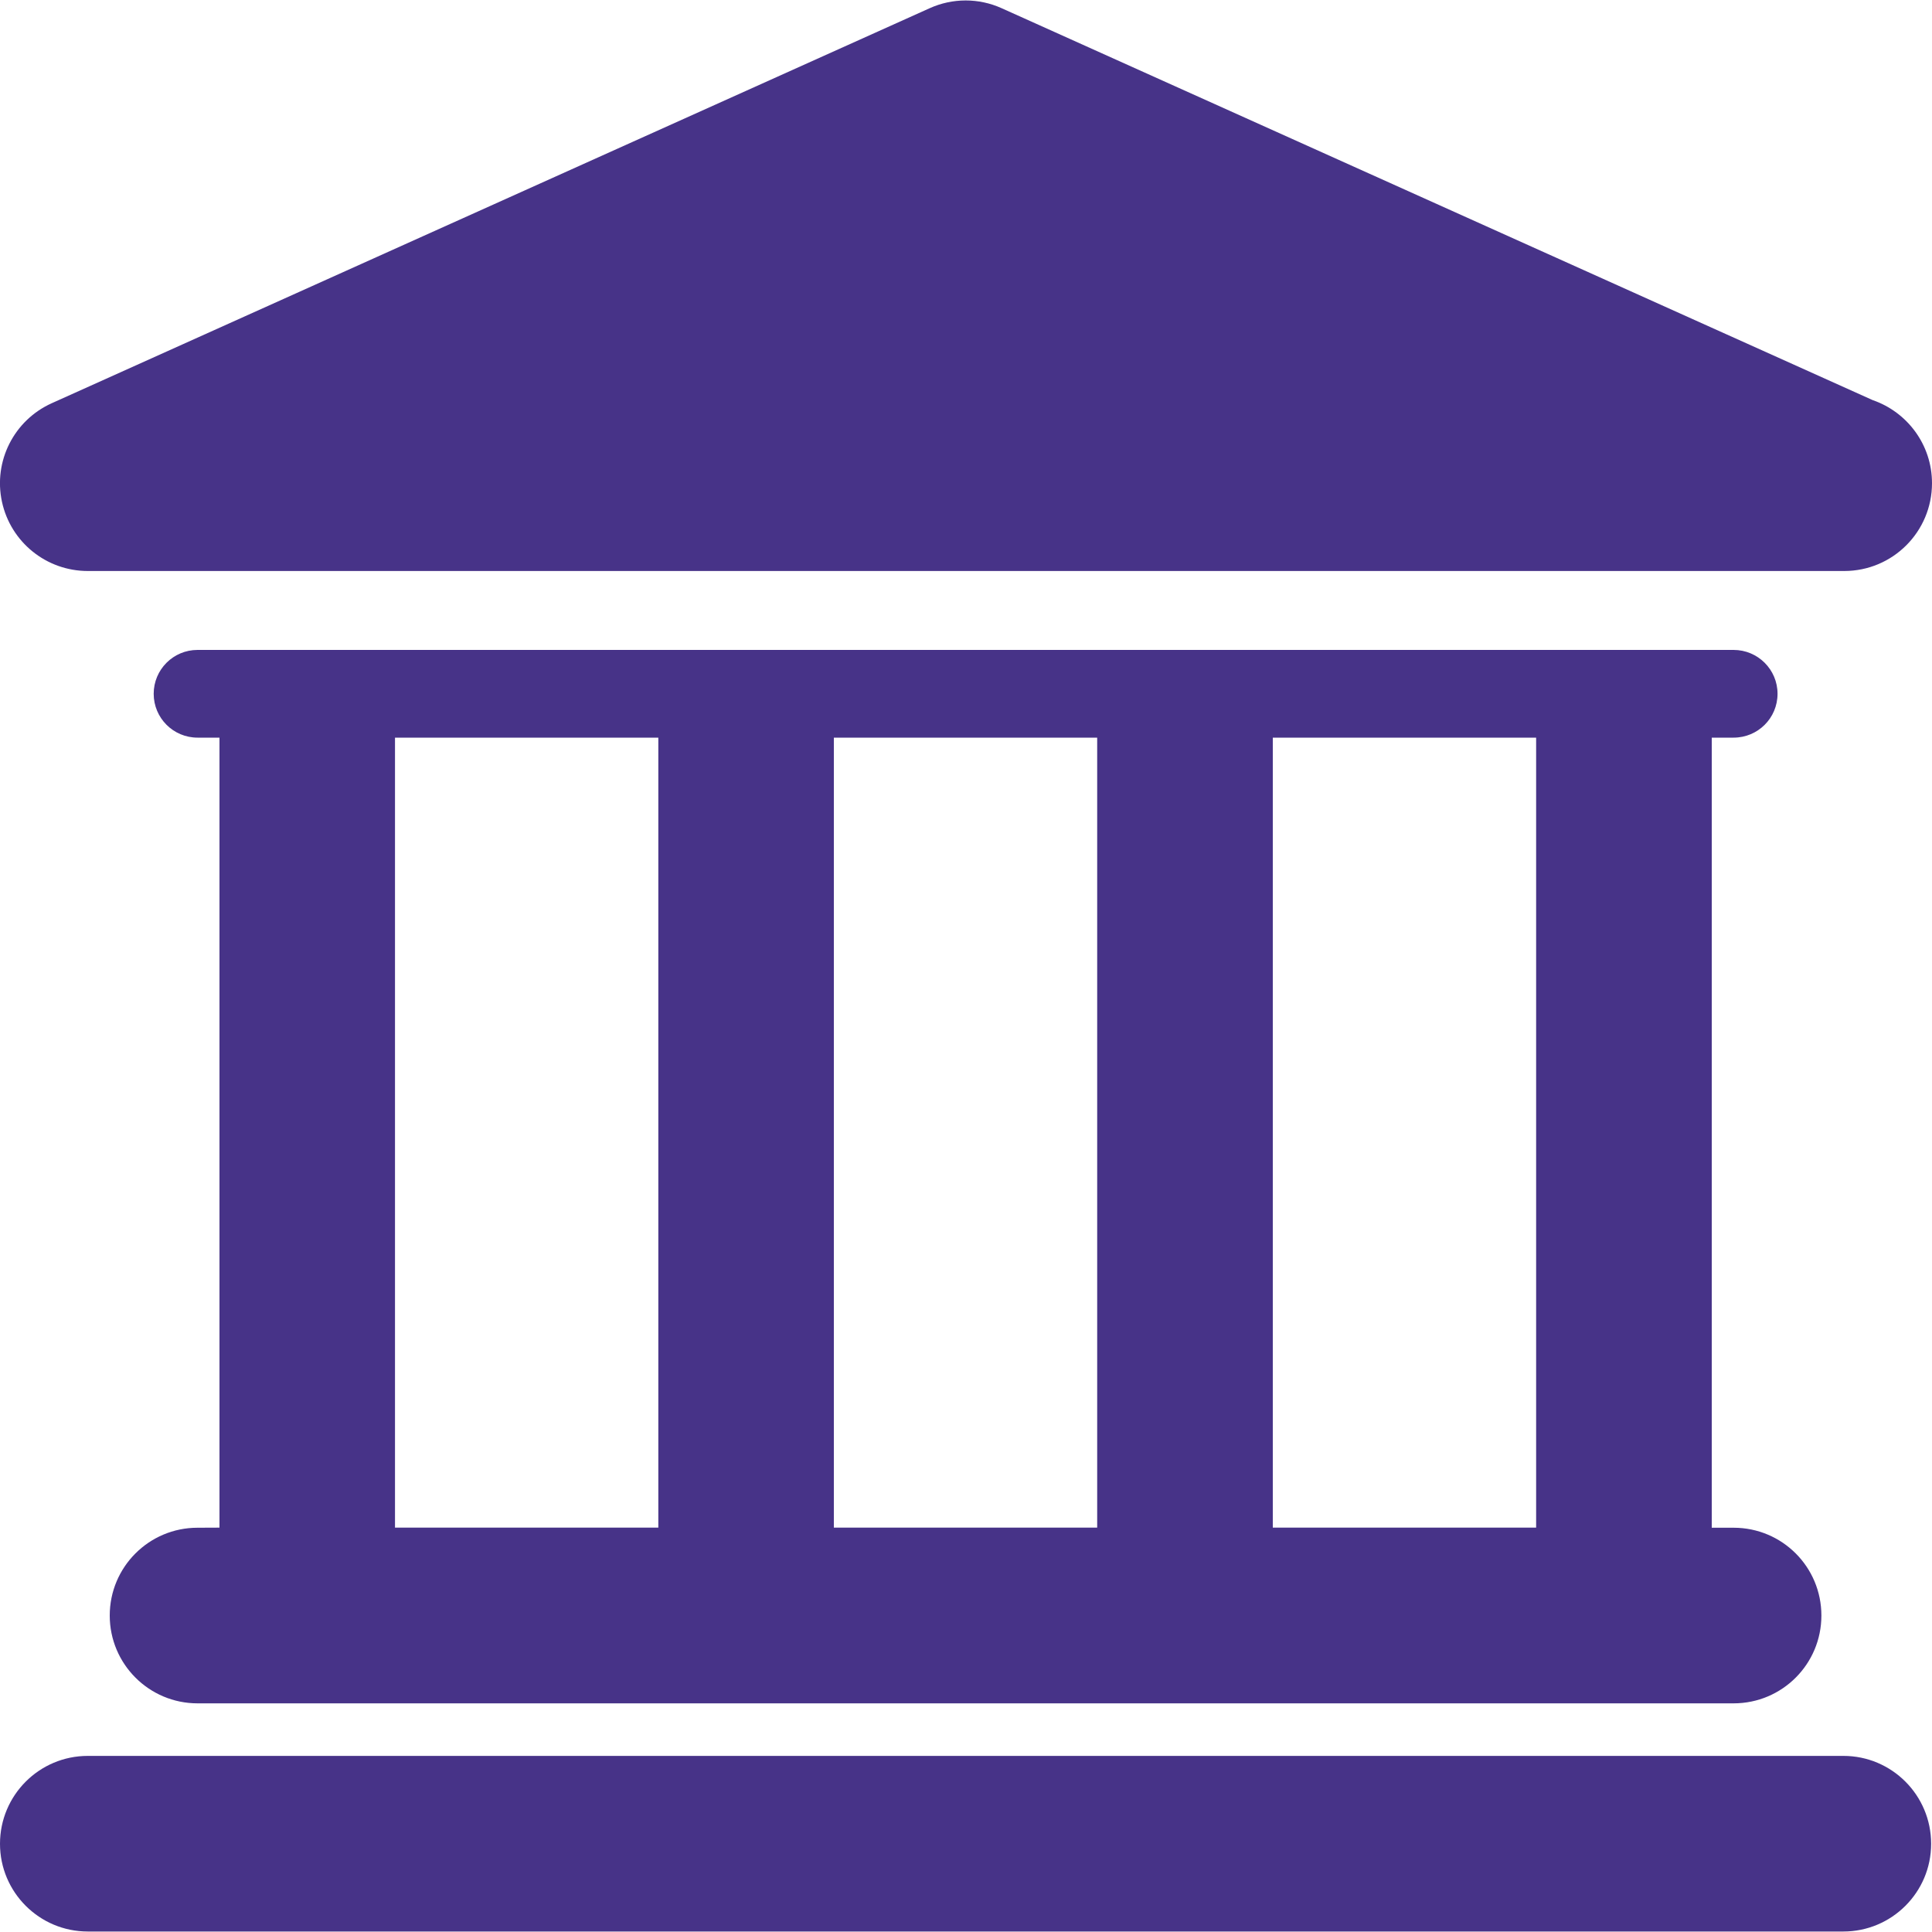 <svg width="20" height="20" viewBox="0 0 20 20" fill="none" xmlns="http://www.w3.org/2000/svg">
<g clip-path="url(#clip0_4094_124215)">
<path d="M19.083 18.177H0.909C0.407 18.177 0 18.584 0 19.087C0 19.588 0.407 19.995 0.909 19.995H19.082C19.584 19.995 19.991 19.588 19.991 19.087C19.991 18.584 19.584 18.177 19.083 18.177Z" fill="#473388"/>
<path d="M2.045 15.815C1.543 15.815 1.136 16.221 1.136 16.724C1.136 17.226 1.543 17.633 2.045 17.633H17.946C18.449 17.633 18.855 17.226 18.855 16.724C18.855 16.221 18.449 15.815 17.946 15.815H17.72V7.636H17.946C18.198 7.636 18.401 7.433 18.401 7.182C18.401 6.931 18.197 6.728 17.946 6.728H2.045C1.794 6.728 1.591 6.931 1.591 7.182C1.591 7.433 1.794 7.636 2.045 7.636H2.272V15.814L2.045 15.815ZM15.902 7.636V15.814H13.176V7.636H15.902ZM11.358 7.636V15.814H8.632V7.636H11.358ZM4.089 7.636H6.815V15.814H4.089V7.636Z" fill="#473388"/>
<path d="M0.909 5.911H19.082C19.085 5.911 19.088 5.911 19.091 5.911C19.594 5.911 20 5.504 20 5.002C20 4.603 19.743 4.265 19.386 4.142L10.369 0.085C10.132 -0.022 9.861 -0.022 9.624 0.085L0.536 4.174C0.145 4.35 -0.07 4.774 0.02 5.193C0.11 5.612 0.48 5.911 0.909 5.911Z" fill="#473388"/>
</g>
<defs>
<clipPath id="clip0_4094_124215">
<rect width="20" height="20" fill="white"/>
</clipPath>
</defs>
</svg>
